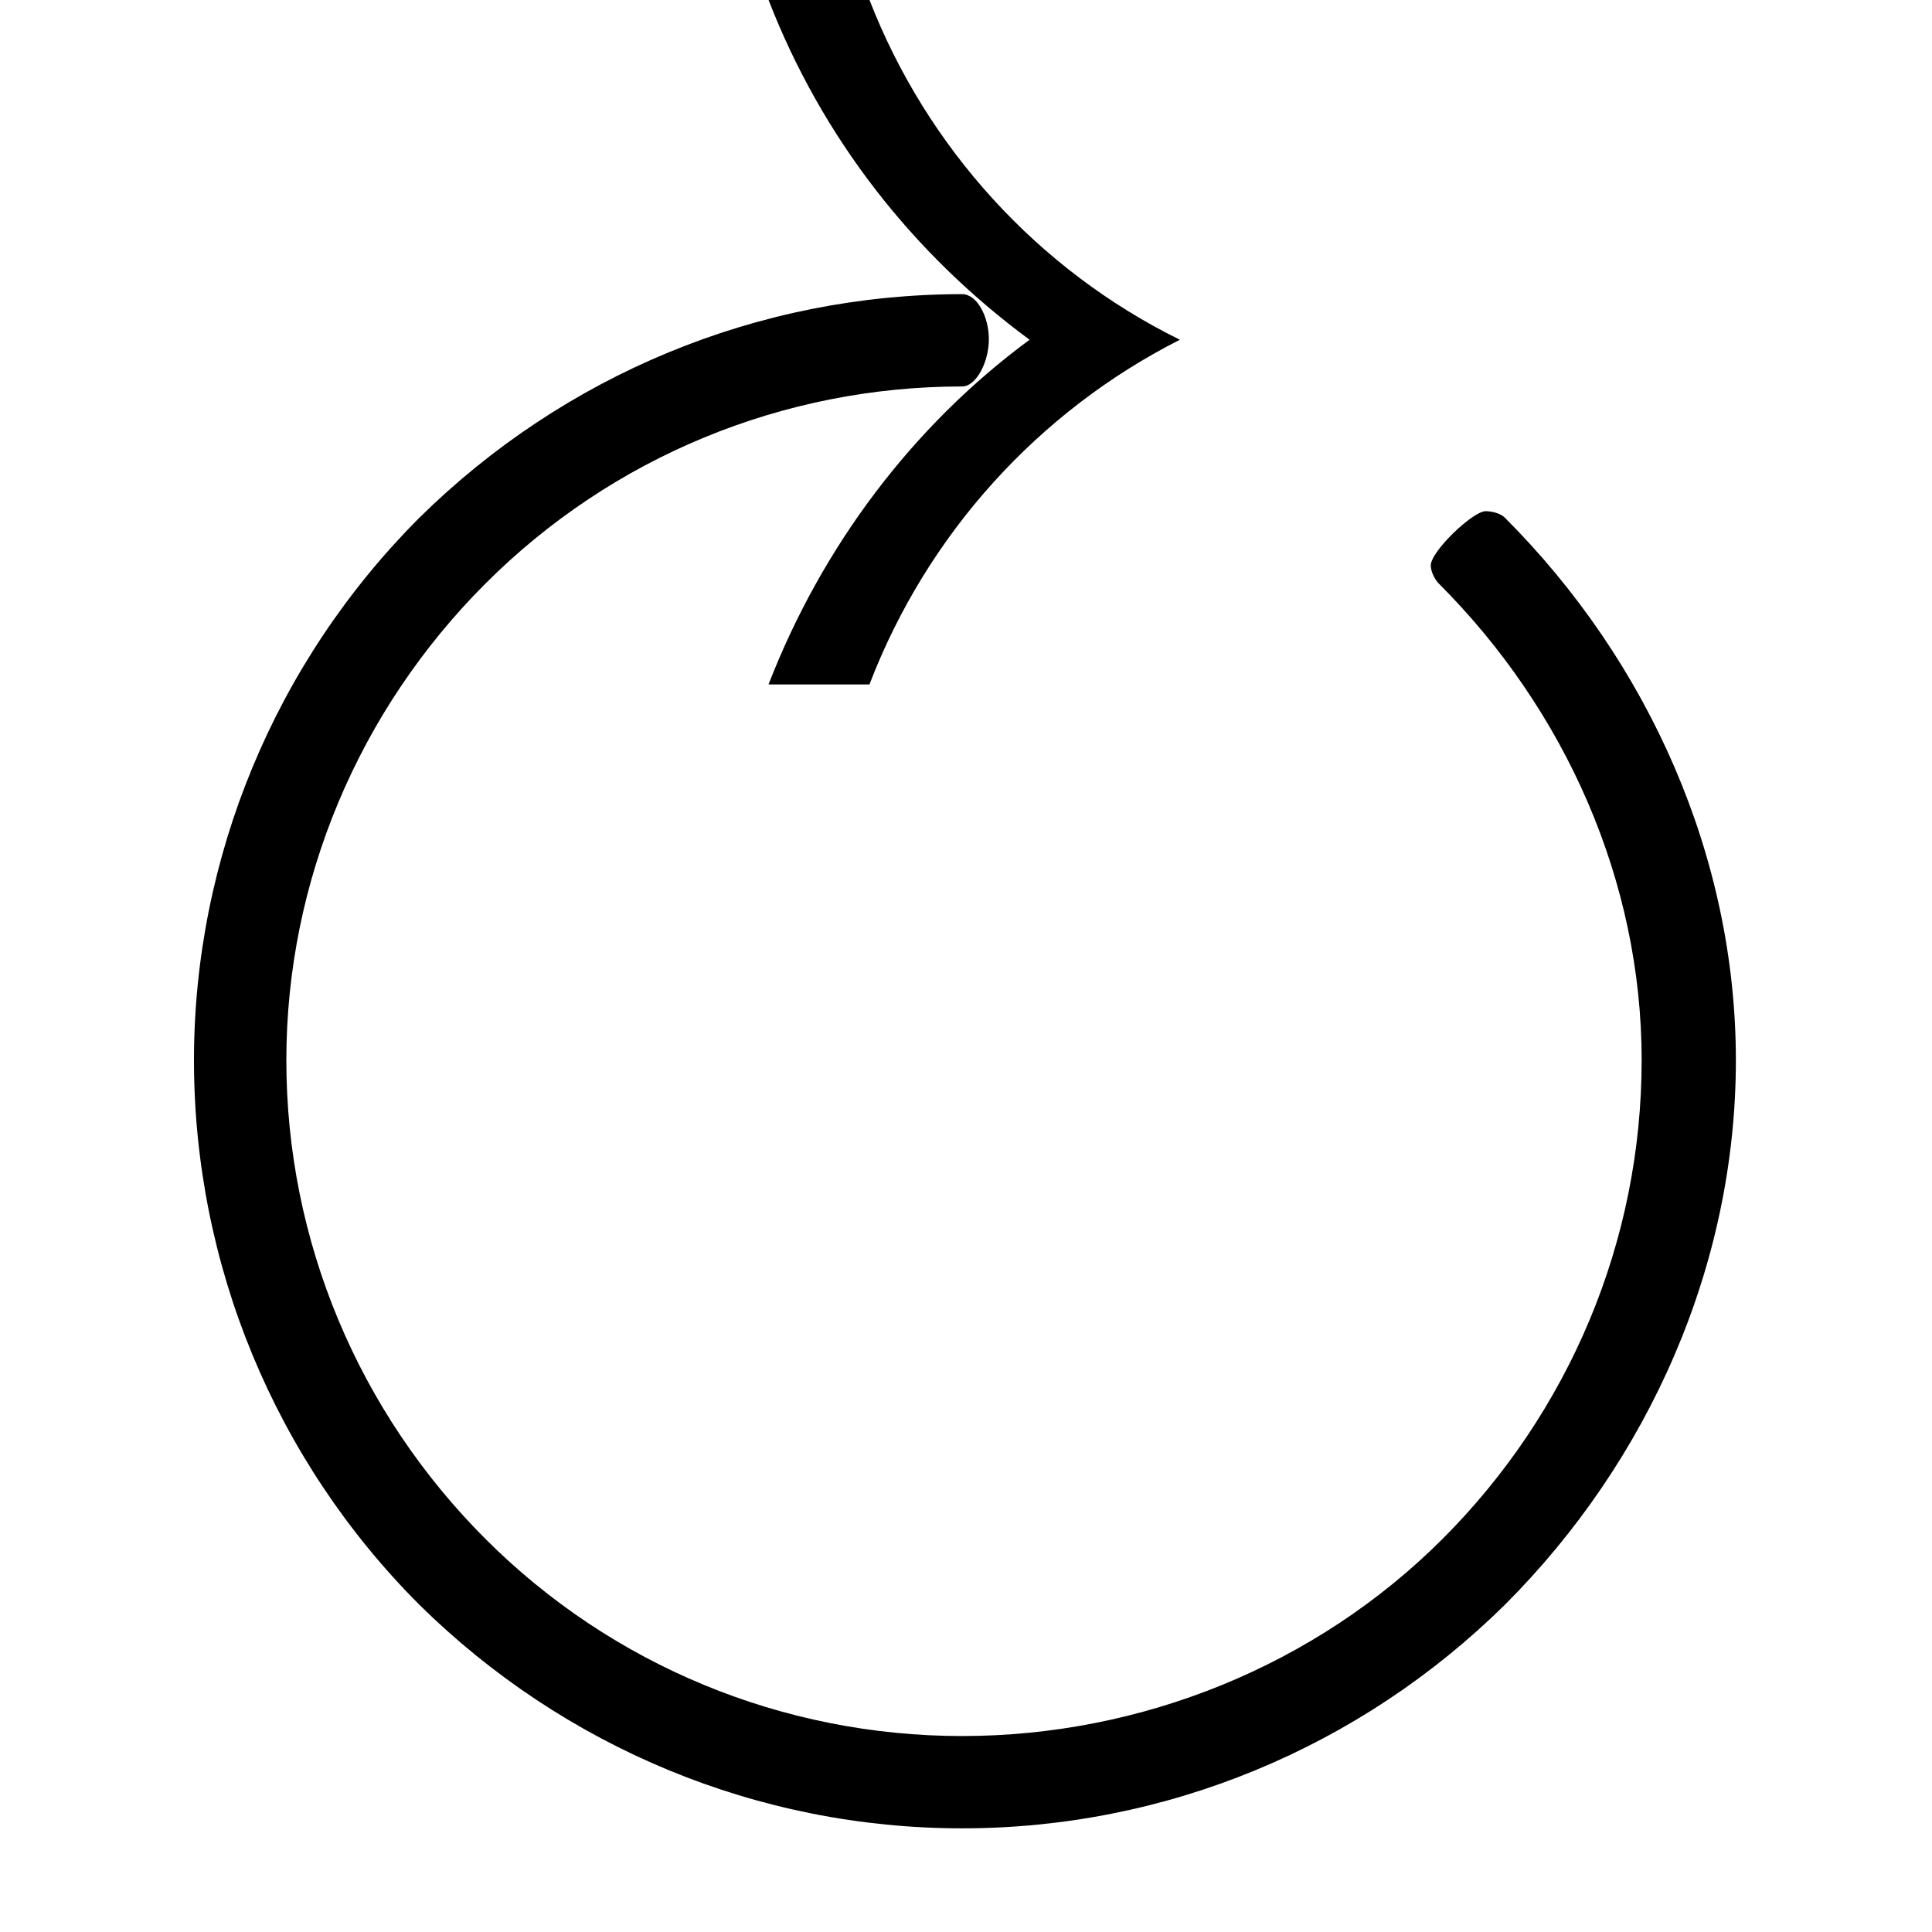 <?xml version="1.0" encoding="UTF-8" standalone="no"?>
<!-- Created with Inkscape (http://www.inkscape.org/) -->

<svg
   xmlns:dc="http://purl.org/dc/elements/1.1/"
   xmlns:cc="http://creativecommons.org/ns#"
   xmlns:rdf="http://www.w3.org/1999/02/22-rdf-syntax-ns#"
   xmlns:svg="http://www.w3.org/2000/svg"
   xmlns="http://www.w3.org/2000/svg"
   version="1.0"
   width="128"
   height="128"
   id="svg2">
  <defs
     id="defs4" />
  <g
     transform="matrix(-5.958,0,0,5.96,127.366,0.54)"
     id="text3320"
     style="font-size:16px;font-style:normal;font-variant:normal;font-weight:bold;font-stretch:normal;text-align:start;line-height:125%;letter-spacing:0px;word-spacing:0px;writing-mode:lr-tb;text-anchor:start;fill:#000000;fill-opacity:1;stroke:none;font-family:msbm10;-inkscape-font-specification:msbm10 Bold" />
  <path
     d="m 108.764,70.243 c 0,-11.859 -5.044,-23.186 -13.439,-31.581 -0.267,-0.266 -0.533,-0.799 -0.533,-1.199 0,-0.933 2.786,-3.595 3.632,-3.595 0.423,0 0.987,0.141 1.269,0.423 9.586,9.586 15.313,22.556 15.313,35.949 0,13.534 -5.727,26.503 -15.313,36.09 -9.586,9.445 -22.415,14.802 -35.949,14.802 -13.534,0 -26.362,-5.357 -35.949,-14.802 -9.586,-9.586 -14.944,-22.556 -14.944,-36.09 0,-13.393 5.357,-26.362 14.944,-35.949 9.586,-9.445 22.415,-14.802 35.949,-14.802 0.987,0 1.77,1.482 1.77,2.99 0,1.508 -0.838,3.125 -1.77,3.125 -11.86,0 -23.186,4.664 -31.581,13.059 -8.395,8.395 -13.192,19.721 -13.192,31.581 0,11.993 4.797,23.319 13.192,31.714 8.395,8.395 19.721,13.059 31.581,13.059 11.86,0 23.433,-4.664 31.827,-13.059 8.395,-8.395 13.192,-19.721 13.192,-31.714 z M 78.169,22.509 C 68.772,27.275 61.417,35.403 57.604,45.345 l -6.687,0 C 54.457,36.22 60.45,28.229 68.212,22.509 60.45,16.789 54.457,9.119 50.917,-0.006 l 6.687,0 C 61.417,9.8 68.772,17.879 78.169,22.509 z"
     id="g0-34" />
</svg>
